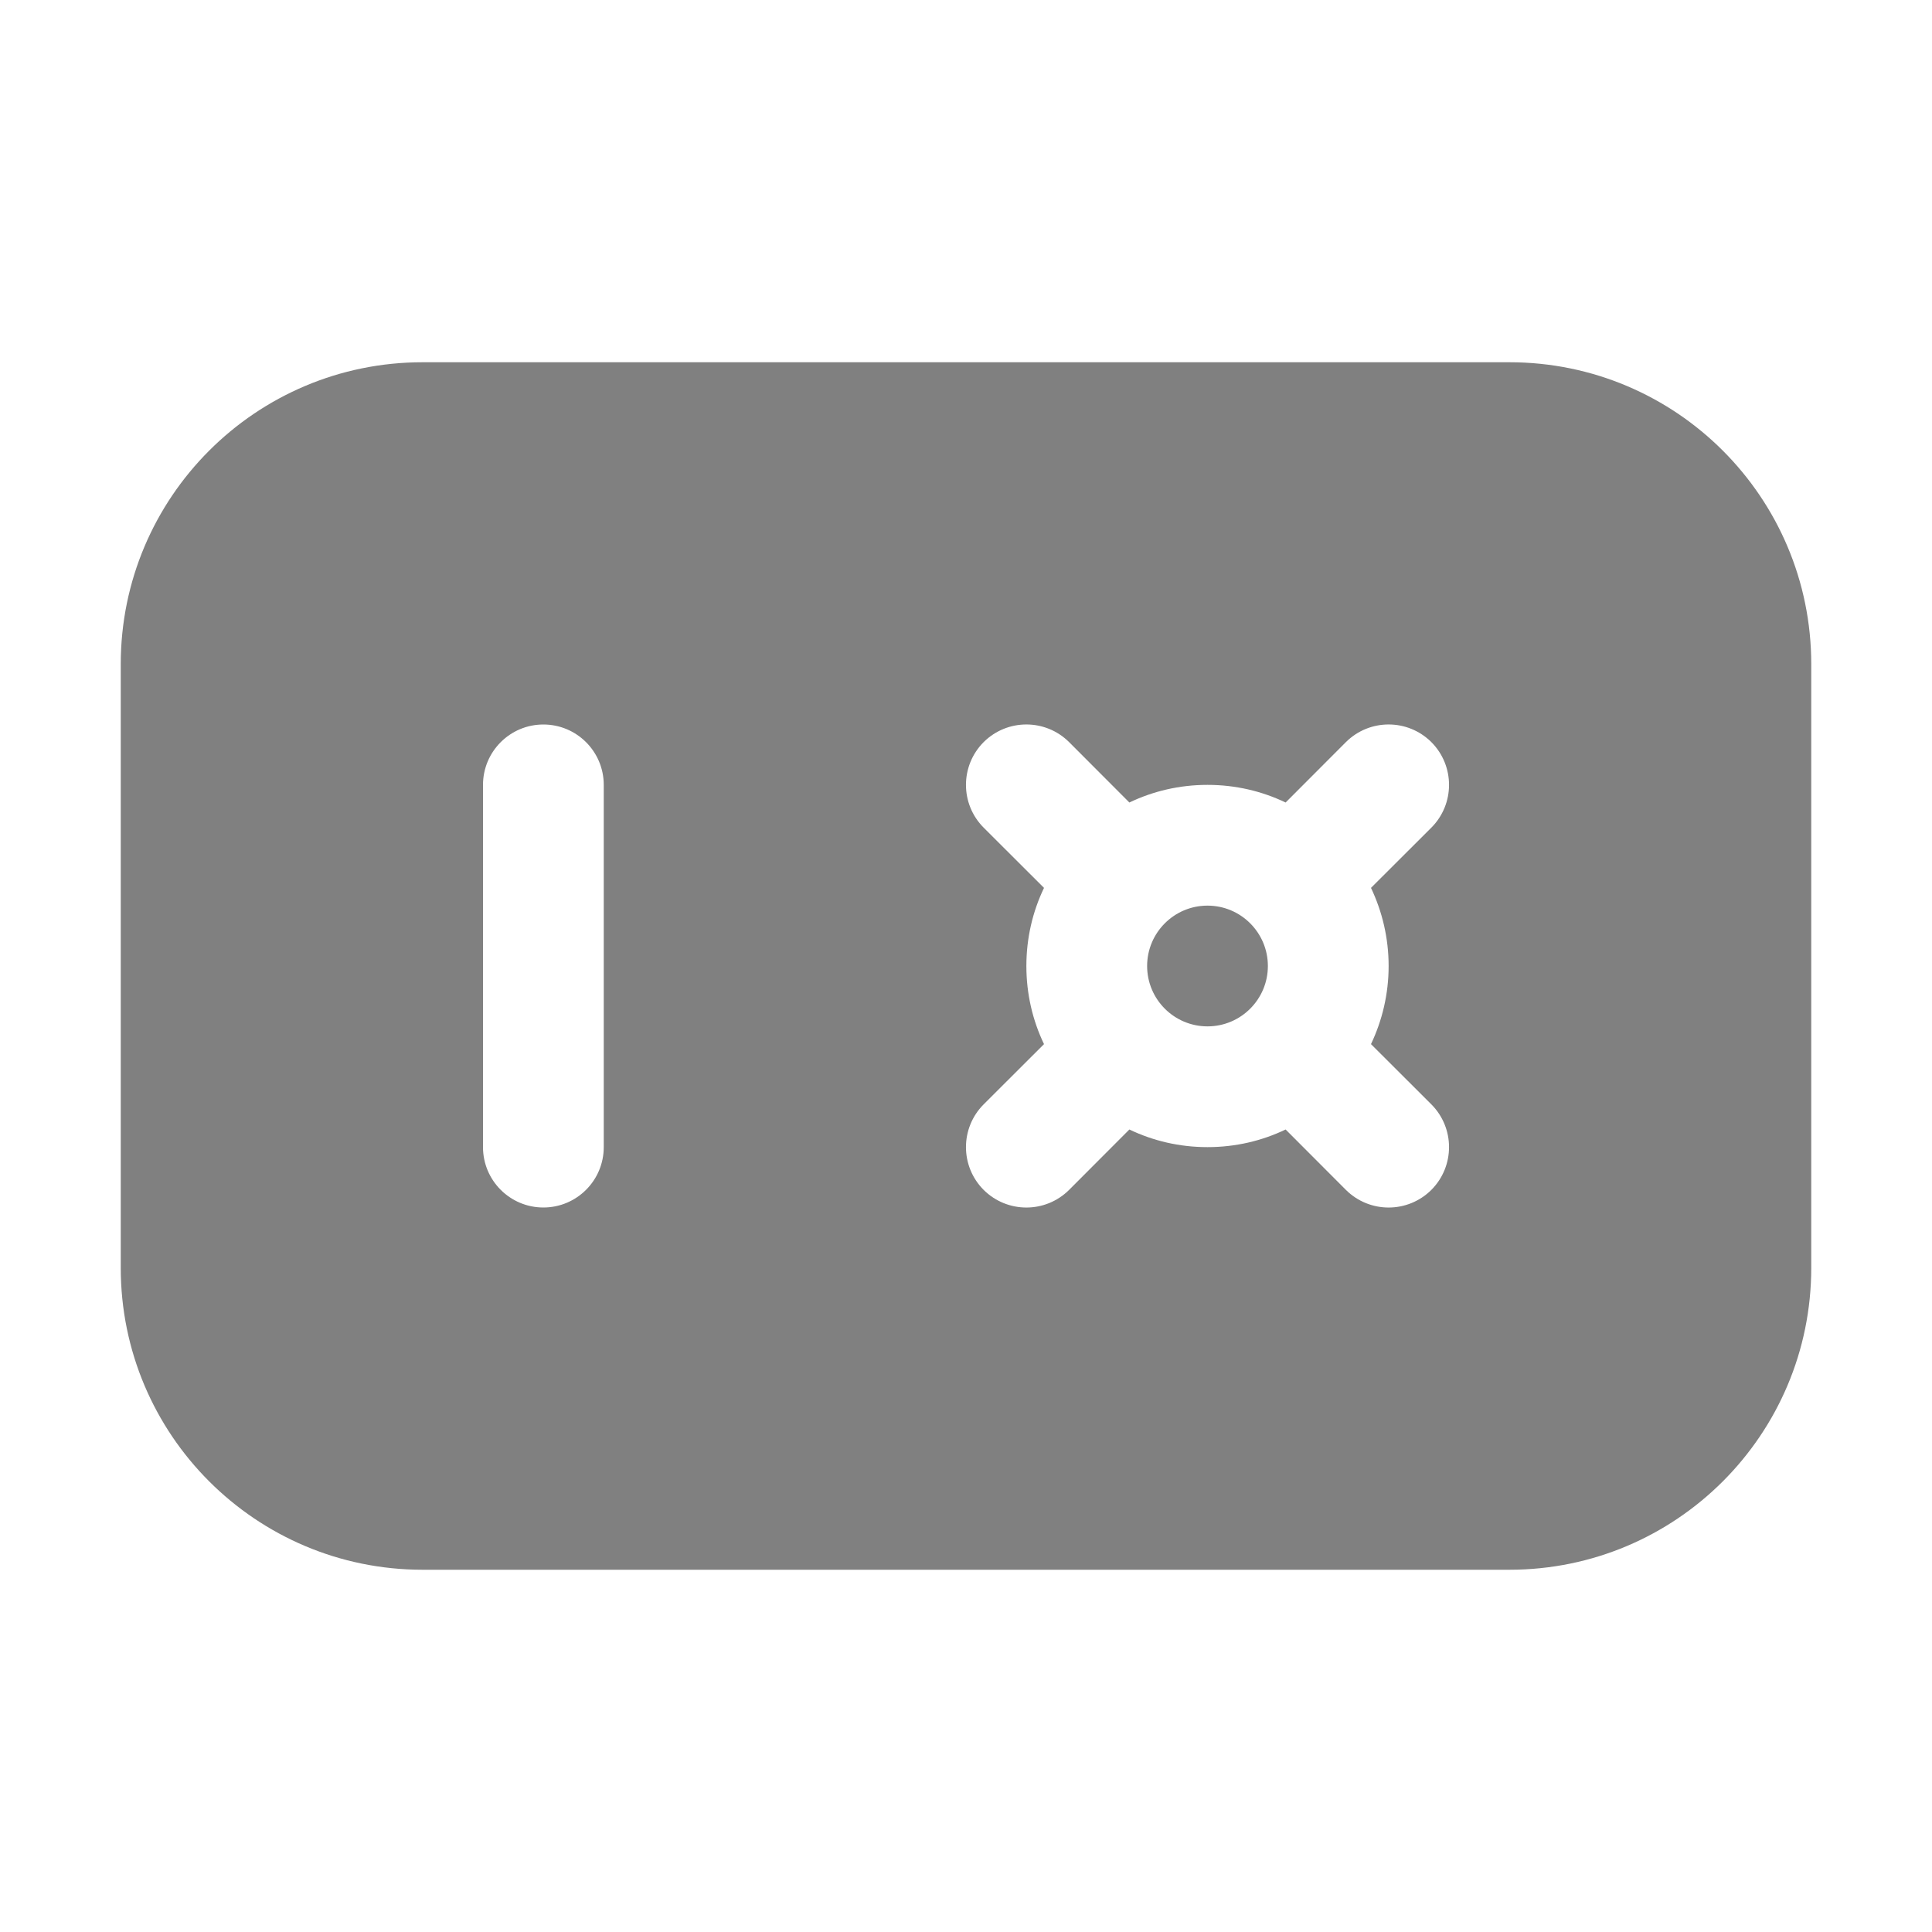 <svg width="16" height="16" viewBox="0 0 16 16" fill="none" xmlns="http://www.w3.org/2000/svg">
<path d="M10 8.5C10.276 8.5 10.5 8.276 10.5 8C10.5 7.724 10.276 7.5 10 7.5C9.724 7.5 9.5 7.724 9.5 8C9.5 8.276 9.724 8.5 10 8.5ZM1 5.5C1 4.119 2.119 3 3.5 3H12.5C13.881 3 15 4.119 15 5.5V10.5C15 11.881 13.881 13 12.5 13H3.5C2.119 13 1 11.881 1 10.5V5.5ZM4.5 6C4.224 6 4 6.224 4 6.5V9.5C4 9.776 4.224 10 4.5 10C4.776 10 5 9.776 5 9.5V6.5C5 6.224 4.776 6 4.5 6ZM11.354 8.647C11.447 8.451 11.5 8.232 11.5 8C11.5 7.768 11.447 7.549 11.354 7.353L11.854 6.854C12.049 6.658 12.049 6.342 11.854 6.146C11.658 5.951 11.342 5.951 11.146 6.146L10.647 6.646C10.451 6.552 10.232 6.5 10 6.5C9.768 6.5 9.549 6.552 9.353 6.646L8.854 6.146C8.658 5.951 8.342 5.951 8.146 6.146C7.951 6.342 7.951 6.658 8.146 6.854L8.646 7.353C8.552 7.549 8.5 7.768 8.5 8C8.5 8.232 8.552 8.451 8.646 8.647L8.146 9.146C7.951 9.342 7.951 9.658 8.146 9.854C8.342 10.049 8.658 10.049 8.854 9.854L9.353 9.354C9.549 9.448 9.768 9.5 10 9.5C10.232 9.5 10.451 9.448 10.647 9.354L11.146 9.854C11.342 10.049 11.658 10.049 11.854 9.854C12.049 9.658 12.049 9.342 11.854 9.146L11.354 8.647Z" fill="#808080"/>
</svg>

